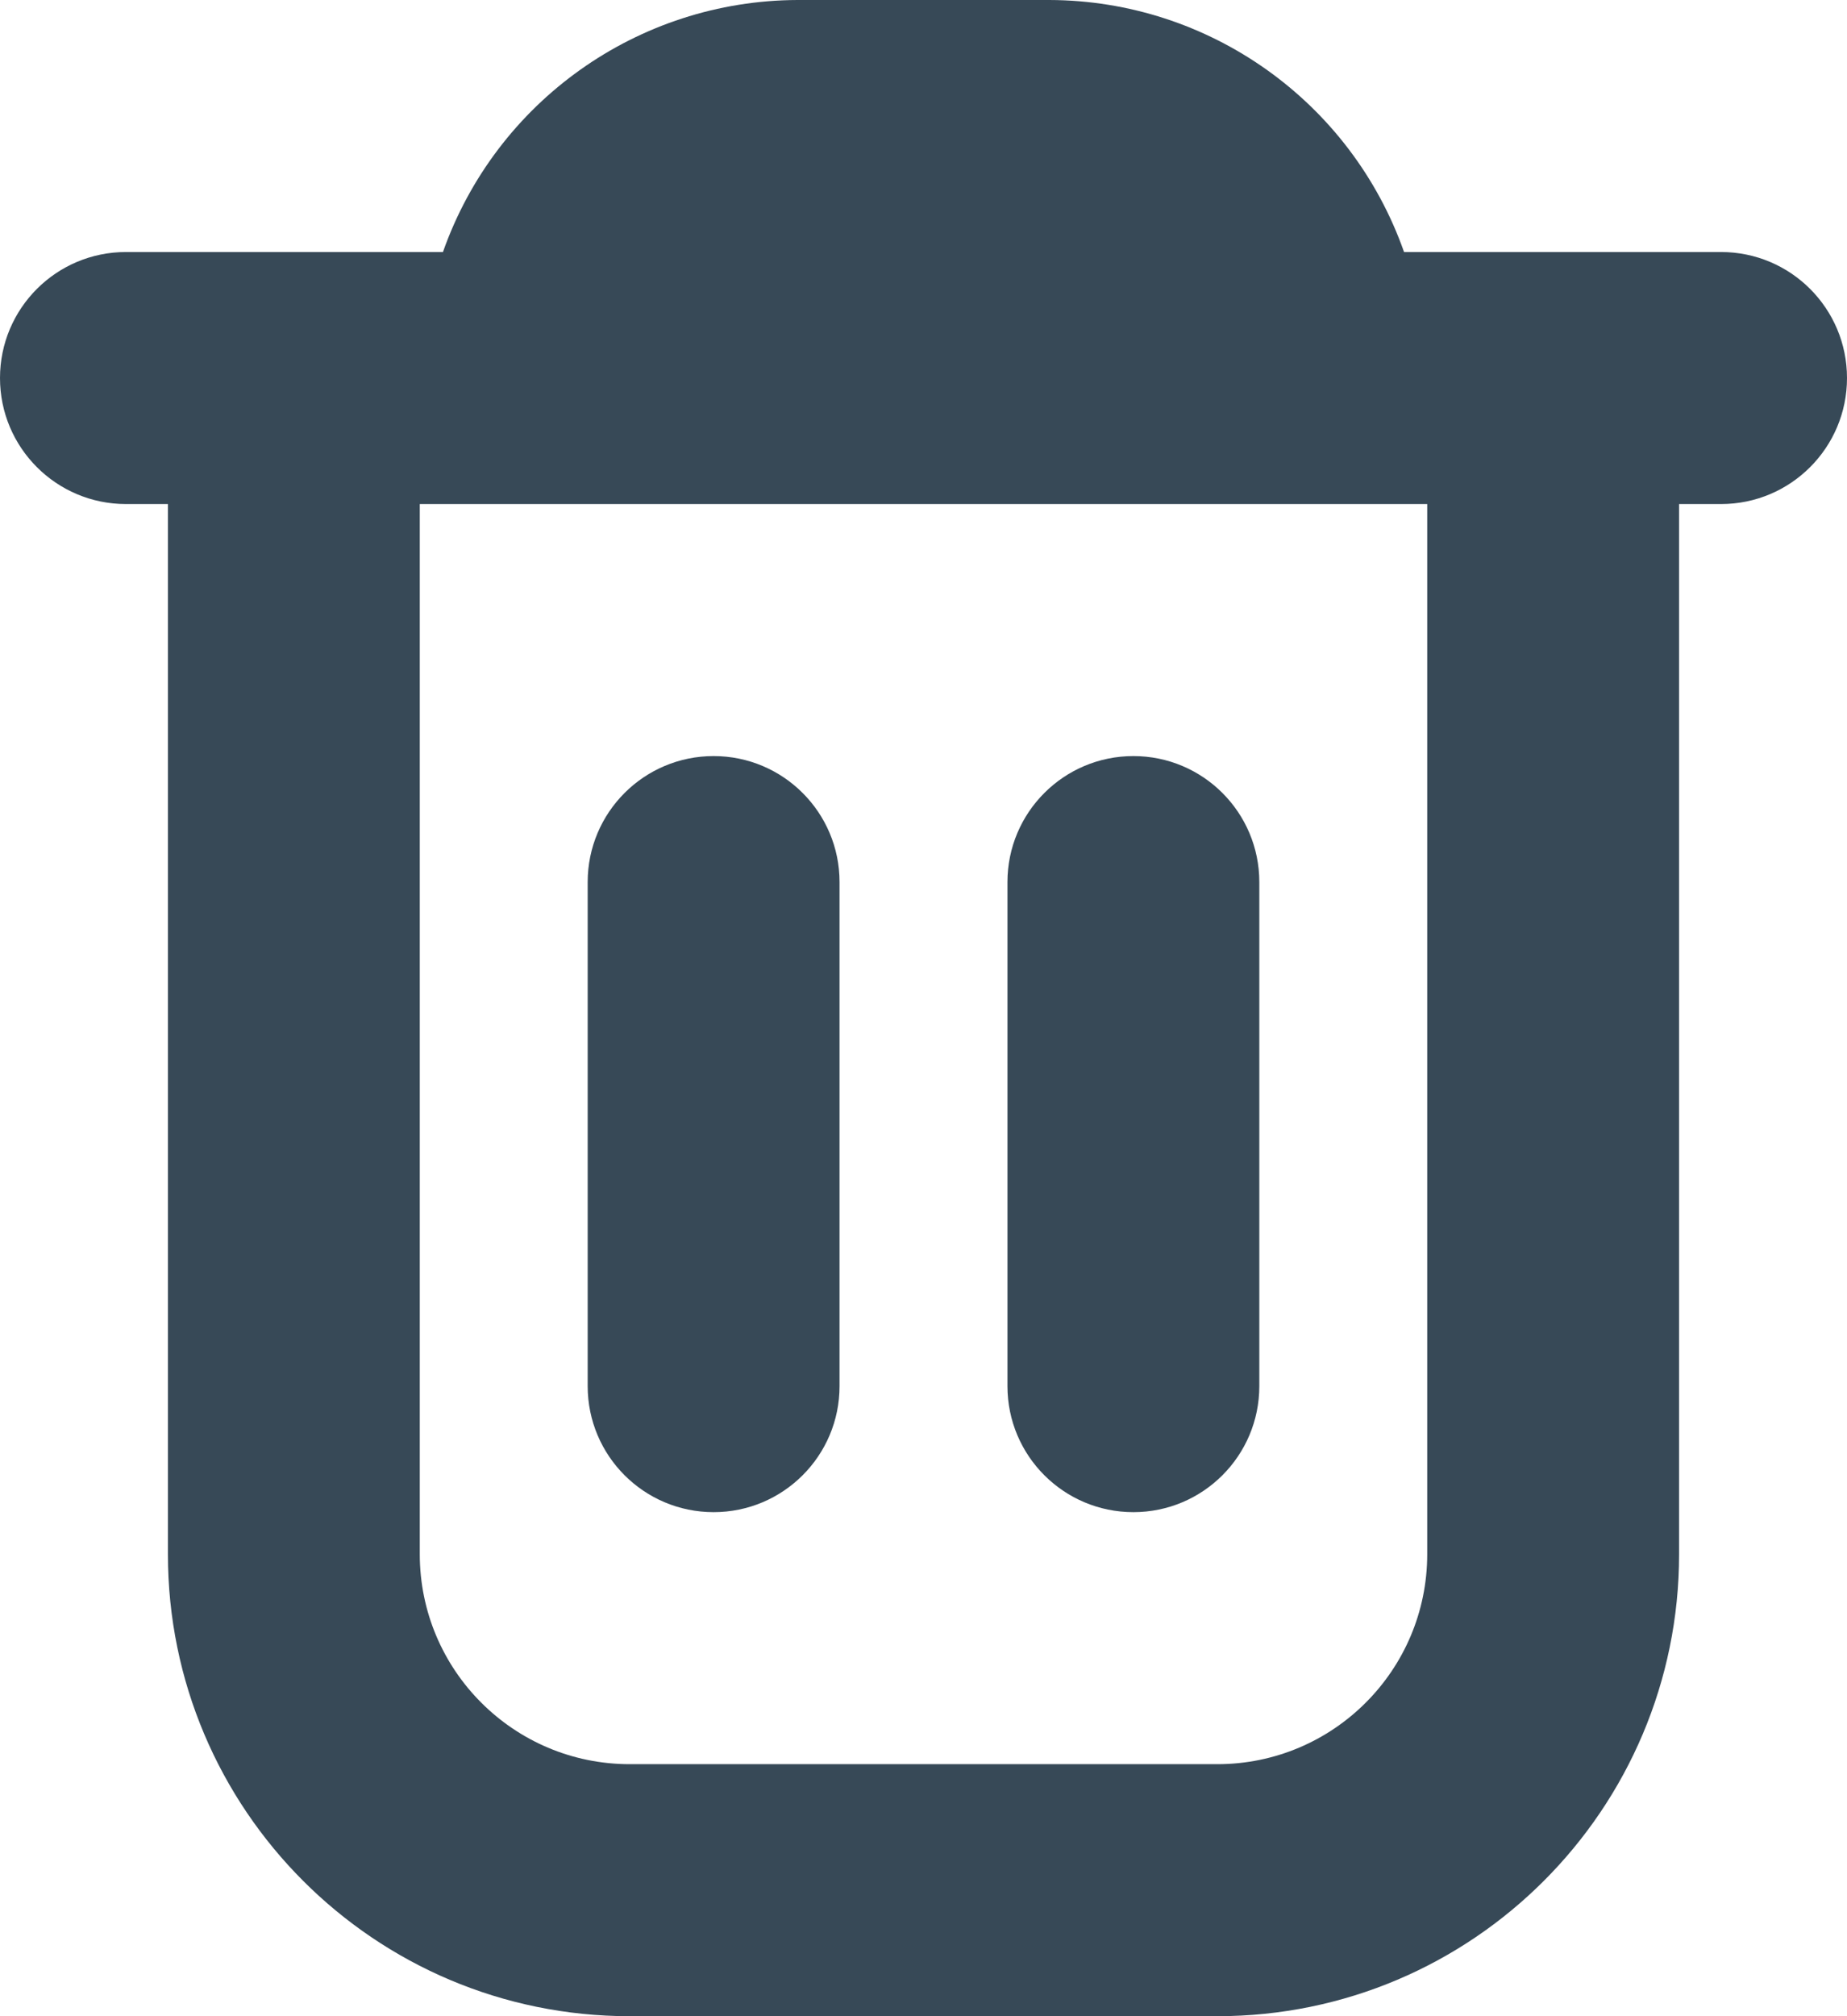 <svg width="44" height="48" viewBox="0 0 44 48" fill="none" xmlns="http://www.w3.org/2000/svg" xmlns:xlink="http://www.w3.org/1999/xlink">
<path d="M44,9C44,7.343 42.657,6 41,6L33.448,6C32.184,2.415 28.801,0.012 25,0L19,0C15.199,0.012 11.816,2.415 10.552,6L3,6C1.343,6 0,7.343 0,9C0,10.657 1.343,12 3,12L4,12L4,37C4,43.075 8.925,48 15,48L29,48C35.075,48 40,43.075 40,37L40,12L41,12C42.657,12 44,10.657 44,9ZM34,37C34,39.761 31.761,42 29,42L15,42C12.239,42 10,39.761 10,37L10,12L34,12L34,37Z" fill="#374957"/>
<path d="M17,36C18.657,36 20,34.657 20,33L20,21C20,19.343 18.657,18 17,18C15.343,18 14,19.343 14,21L14,33C14,34.657 15.343,36 17,36Z" fill="#374957"/>
<path d="M27,36C28.657,36 30,34.657 30,33L30,21C30,19.343 28.657,18 27,18C25.343,18 24,19.343 24,21L24,33C24,34.657 25.343,36 27,36Z" fill="#374957"/>
</svg>

